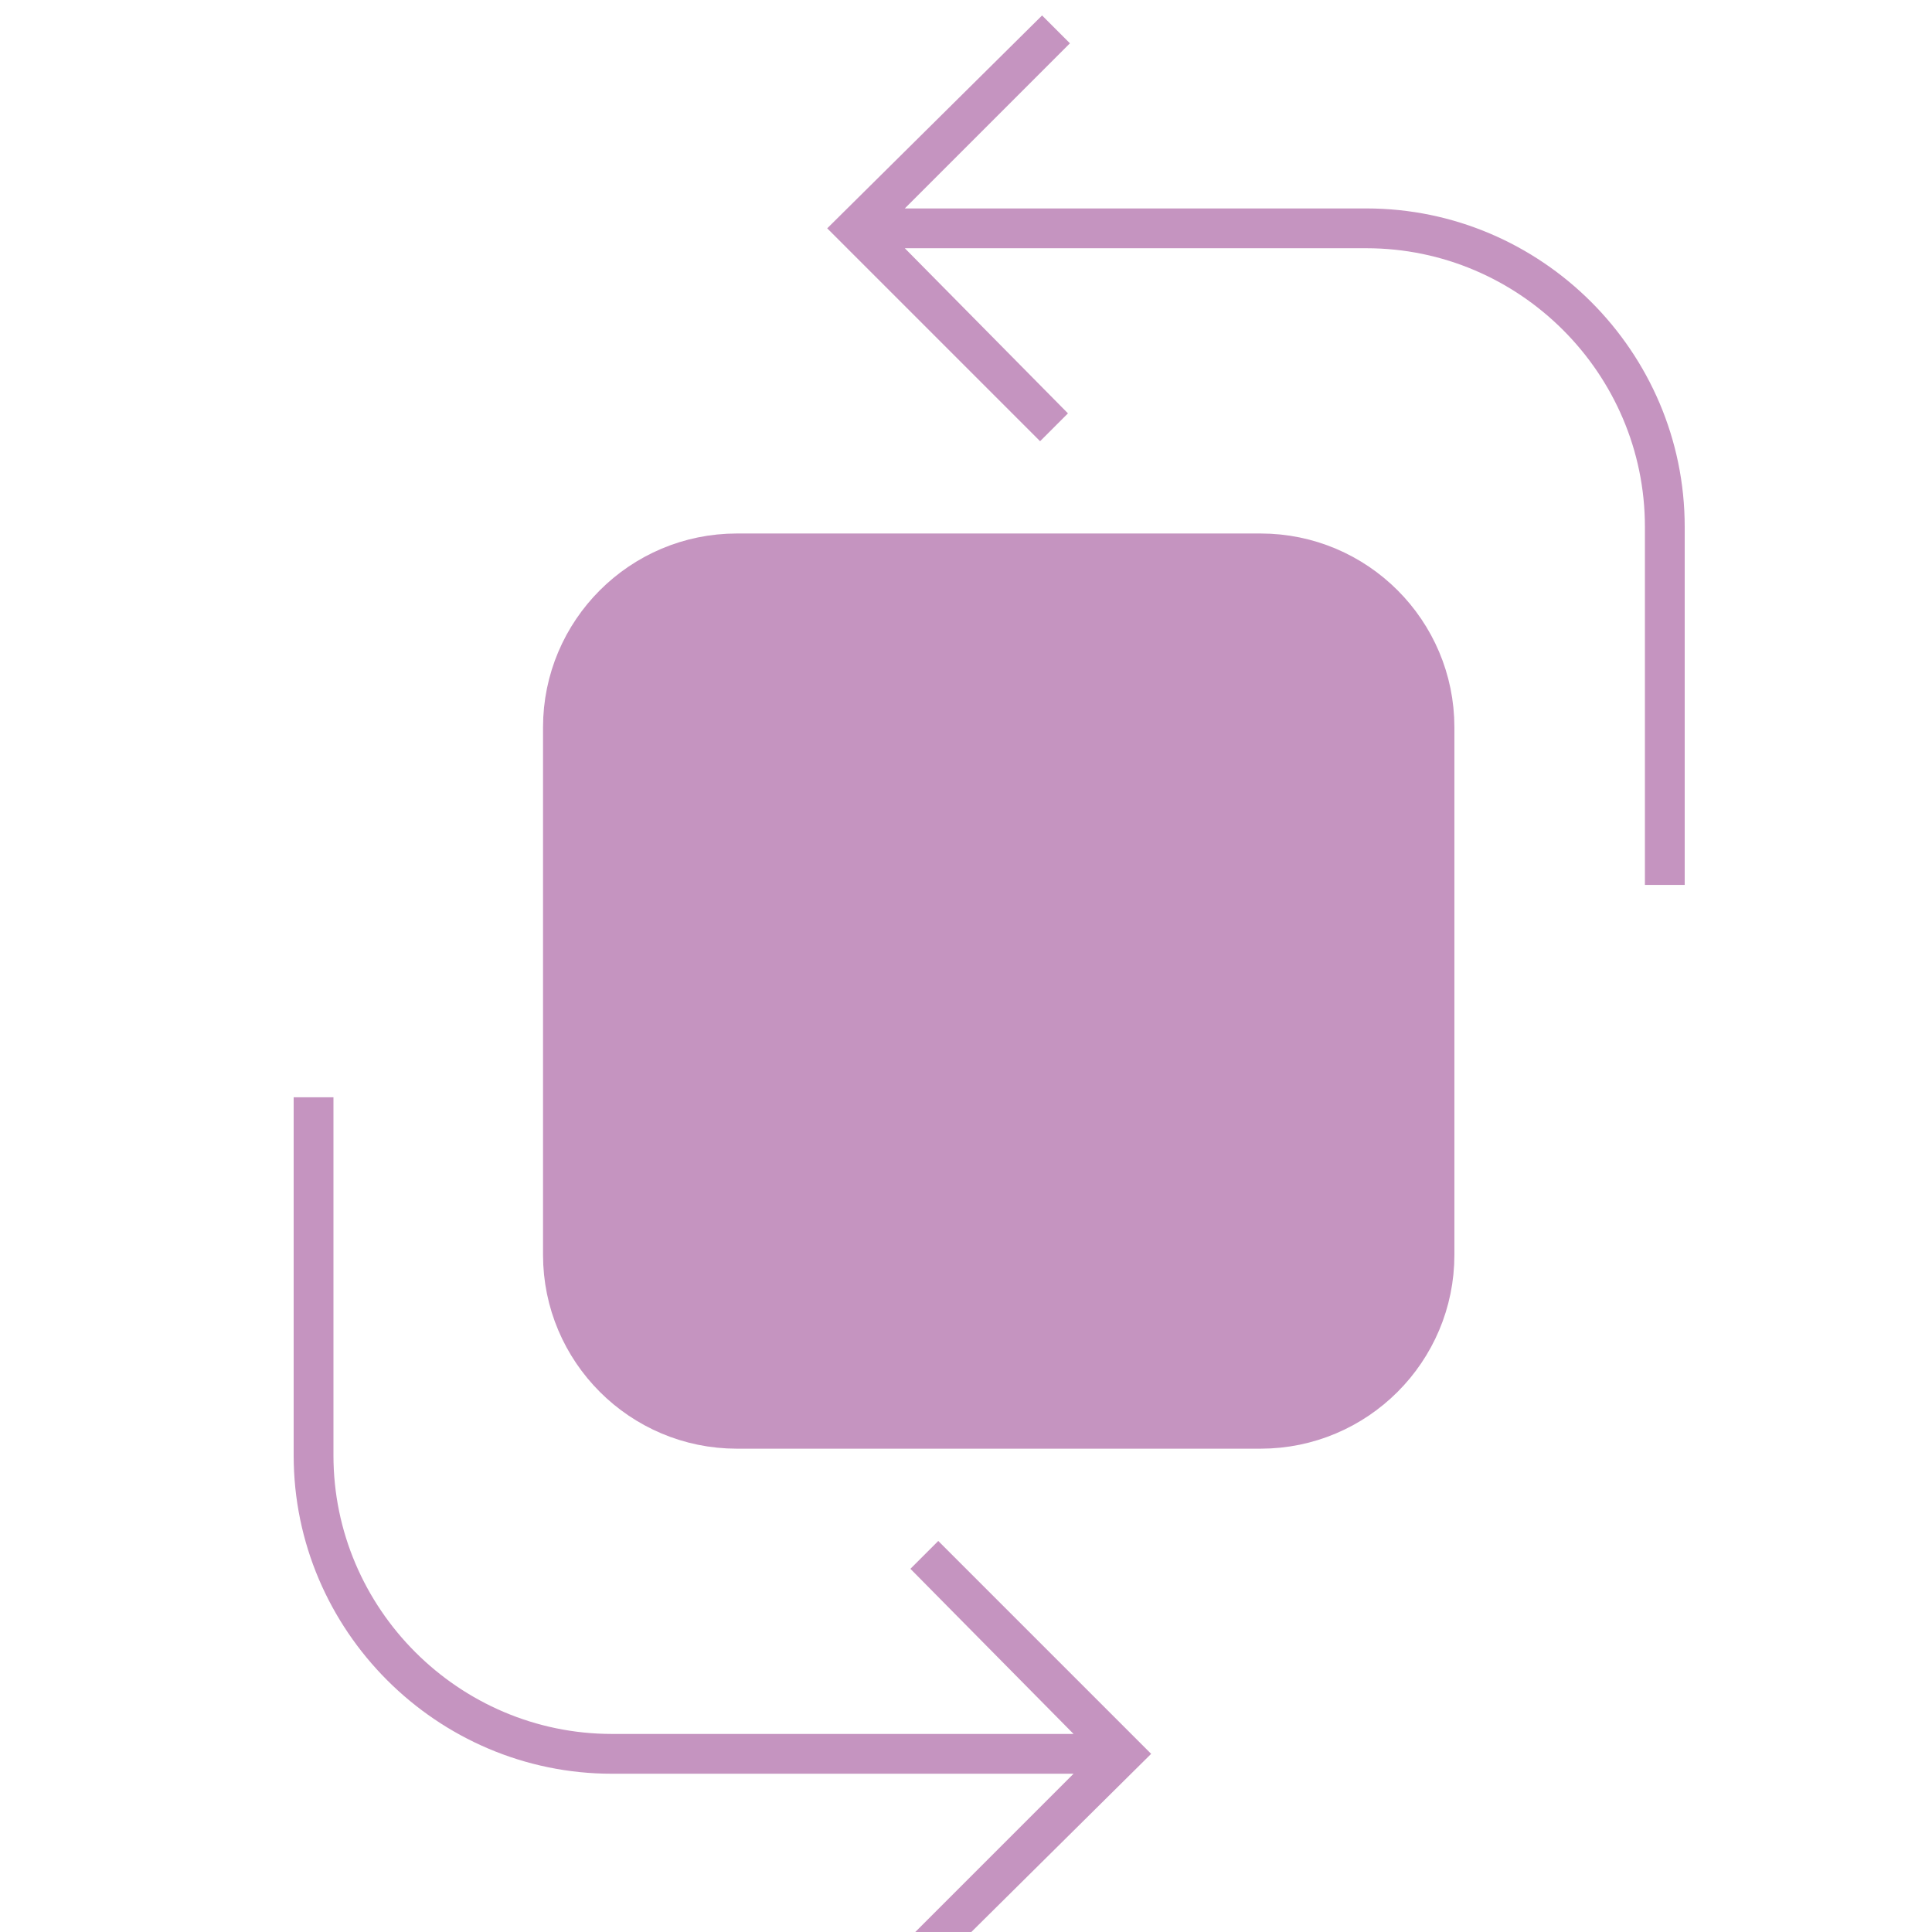 <svg xmlns="http://www.w3.org/2000/svg" xmlns:xlink="http://www.w3.org/1999/xlink" style="isolation:isolate" viewBox="0 0 500 500" width="35" height="35"><defs><clipPath id="_clipPath_ndNRRbnpJXTsplK1BXFFVzdTmhNZqYjQ"><rect width="500" height="500"/></clipPath></defs> <g clip-path="url(#_clipPath_ndNRRbnpJXTsplK1BXFFVzdTmhNZqYjQ)" ><path d="M 190.707 143.068 L 326.225 143.068 C 351.156 143.068 371.397 163.31 371.397 188.241 L 371.397 324.745 C 371.397 349.677 351.156 369.918 326.225 369.918 L 190.707 369.918 C 165.775 369.918 145.534 349.677 145.534 324.745 L 145.534 188.241 C 145.534 163.31 165.775 143.068 190.707 143.068 Z"  style="fill:#c594c0;stroke:#c594c0;  stroke-width:10;stroke-linecap:square;stroke-miterlimit:3;" fill="#c594c0"/><path d=" M 353.618 53.944 L 234.163 53.944 L 276.899 11.208 L 269.69 4 L 214.082 59.093 L 269.175 114.187 L 276.384 106.978 L 234.163 64.242 L 353.618 64.242 C 393.264 64.242 425.702 96.68 425.702 136.327 L 425.702 229.007 L 436 229.007 L 436 136.327 C 436 91.016 398.928 53.944 353.618 53.944 Z " fill="#c594c0"/><path d=" M 158.382 459.042 L 277.837 459.042 L 235.101 501.778 L 242.31 508.986 L 297.918 453.893 L 242.825 398.8 L 235.616 406.008 L 277.837 448.744 L 158.382 448.744 C 118.736 448.744 86.298 416.306 86.298 376.659 L 86.298 283.979 L 76 283.979 L 76 376.659 C 76 421.97 113.072 459.042 158.382 459.042 Z " fill="#c594c0"/></g></svg>
